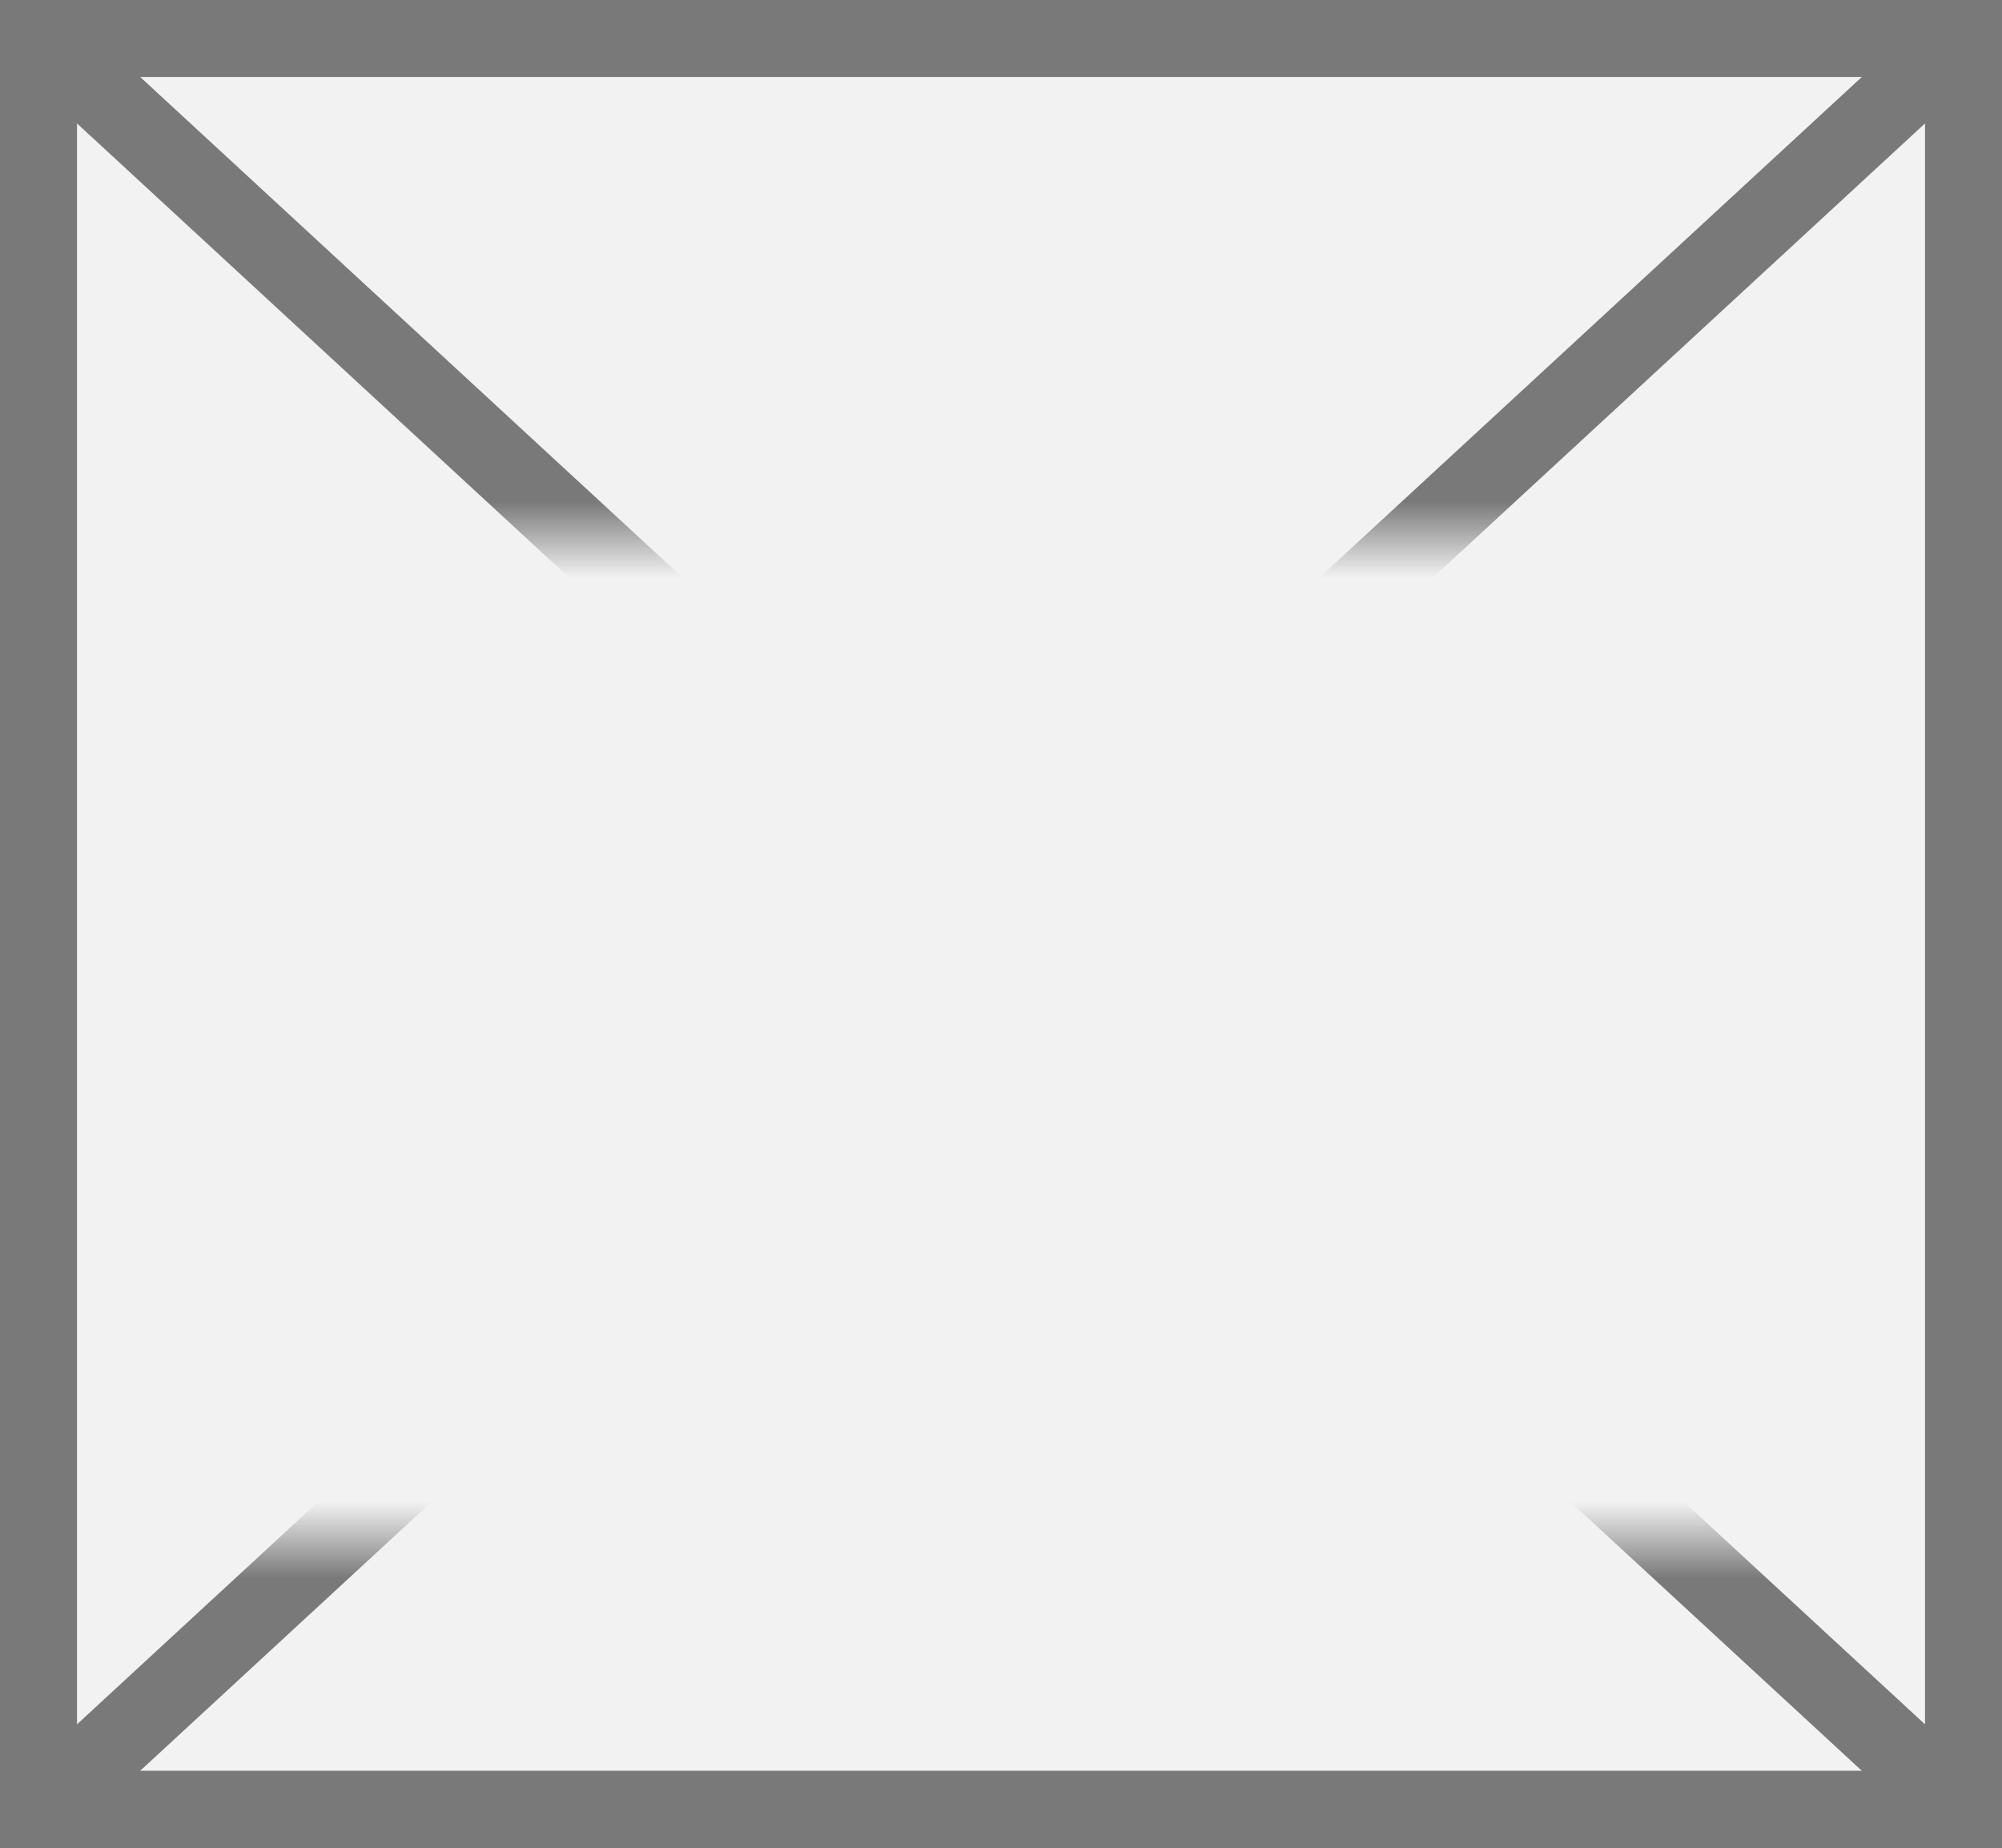 ﻿<?xml version="1.0" encoding="utf-8"?>
<svg version="1.1" xmlns:xlink="http://www.w3.org/1999/xlink" width="26px" height="24px" xmlns="http://www.w3.org/2000/svg">
  <rect width="100%" height="100%" fill="#333333" stroke="none"/>
  <defs>
    <mask fill="white" id="clip2205">
      <path d="M 1613 629  L 1639 629  L 1639 642  L 1613 642  Z M 1612 622  L 1638 622  L 1638 646  L 1612 646  Z " fill-rule="evenodd" />
    </mask>
  </defs>
  <g transform="matrix(1 0 0 1 -1612 -622 )">
    <path d="M 1612.5 622.5  L 1637.5 622.5  L 1637.5 645.5  L 1612.5 645.5  L 1612.5 622.5  Z " fill-rule="nonzero" fill="#f2f2f2" stroke="none" />
    <path d="M 1612.5 622.5  L 1637.5 622.5  L 1637.5 645.5  L 1612.5 645.5  L 1612.5 622.5  Z " stroke-width="1" stroke="#797979" fill="none" />
    <path d="M 1612.398 622.367  L 1637.602 645.633  M 1637.602 622.367  L 1612.398 645.633  " stroke-width="1" stroke="#797979" fill="none" mask="url(#clip2205)" />
  </g>
</svg>